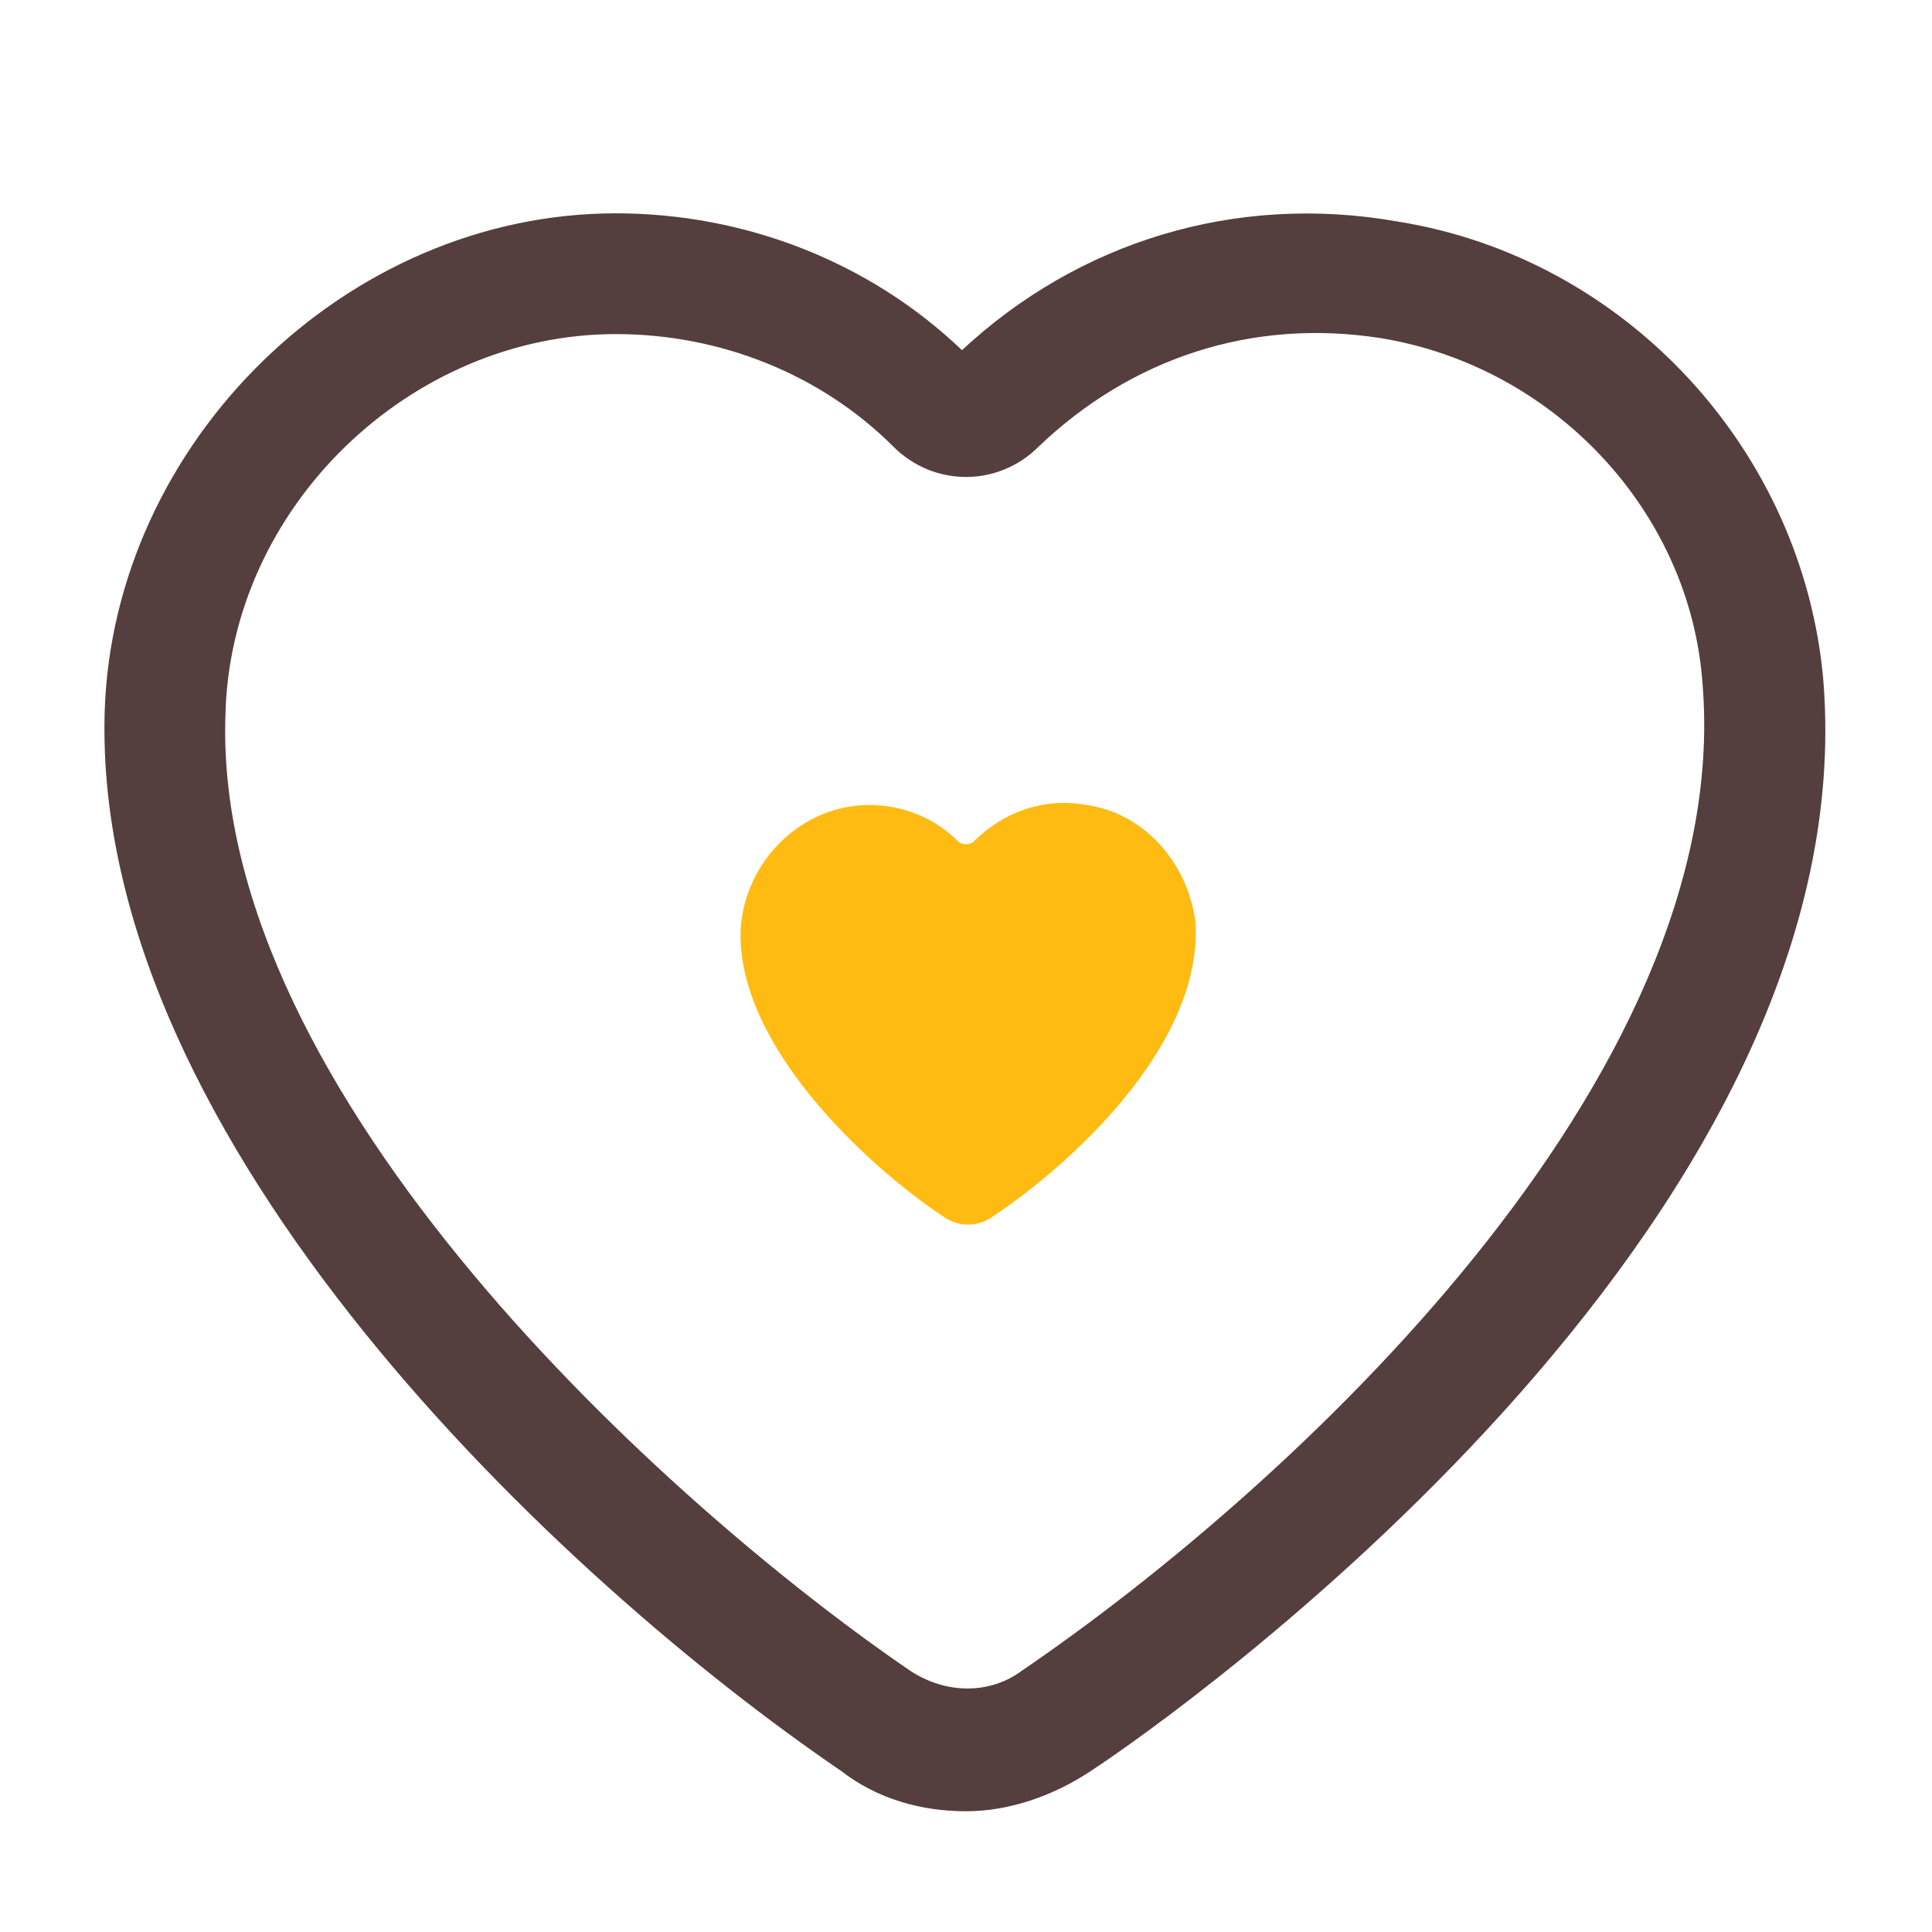 <?xml version="1.0" standalone="no"?><!DOCTYPE svg PUBLIC "-//W3C//DTD SVG 1.1//EN" "http://www.w3.org/Graphics/SVG/1.1/DTD/svg11.dtd"><svg t="1542248031124" class="icon" style="" viewBox="0 0 1024 1024" version="1.1" xmlns="http://www.w3.org/2000/svg" p-id="1328" xmlns:xlink="http://www.w3.org/1999/xlink" width="200" height="200"><defs><style type="text/css"></style></defs><path d="M512 960c-23.467 0-46.933-6.4-66.133-21.333C298.667 838.4 49.067 605.867 55.467 377.6c4.267-142.933 128-264.533 270.933-264.533 68.267 0 134.4 25.6 183.467 72.533 61.867-57.6 145.067-83.2 230.4-68.267 121.6 19.2 215.467 121.6 226.133 243.2C989.867 650.667 620.8 910.933 578.133 938.667c-19.2 12.8-42.667 21.333-66.133 21.333zM326.4 177.067c-108.8 0-204.8 91.733-206.933 202.667-6.4 200.533 234.667 418.133 362.667 505.6 19.2 12.8 42.667 12.8 59.733 0C682.667 789.333 919.467 571.733 902.4 362.667c-6.4-91.733-78.933-168.533-170.667-183.467-68.267-10.667-132.267 10.667-181.333 57.6-21.333 21.333-55.467 21.333-76.8 0-38.4-38.4-91.733-59.733-147.2-59.733 2.133 0 2.133 0 0 0z" fill="#543E3E" p-id="1329"></path><path d="M576 426.667c-23.467-4.267-44.8 4.267-59.733 19.2-2.133 2.133-6.4 2.133-8.533 0-12.8-12.8-29.867-19.2-46.933-19.2-36.267 0-66.133 29.867-68.267 66.133-2.133 61.867 68.267 125.867 106.667 151.467 8.533 6.4 19.2 6.4 27.733 0 38.4-25.6 110.933-89.6 106.667-155.733-4.267-32-27.733-57.6-57.6-61.867z" fill="#FFBB12" p-id="1330"></path></svg>